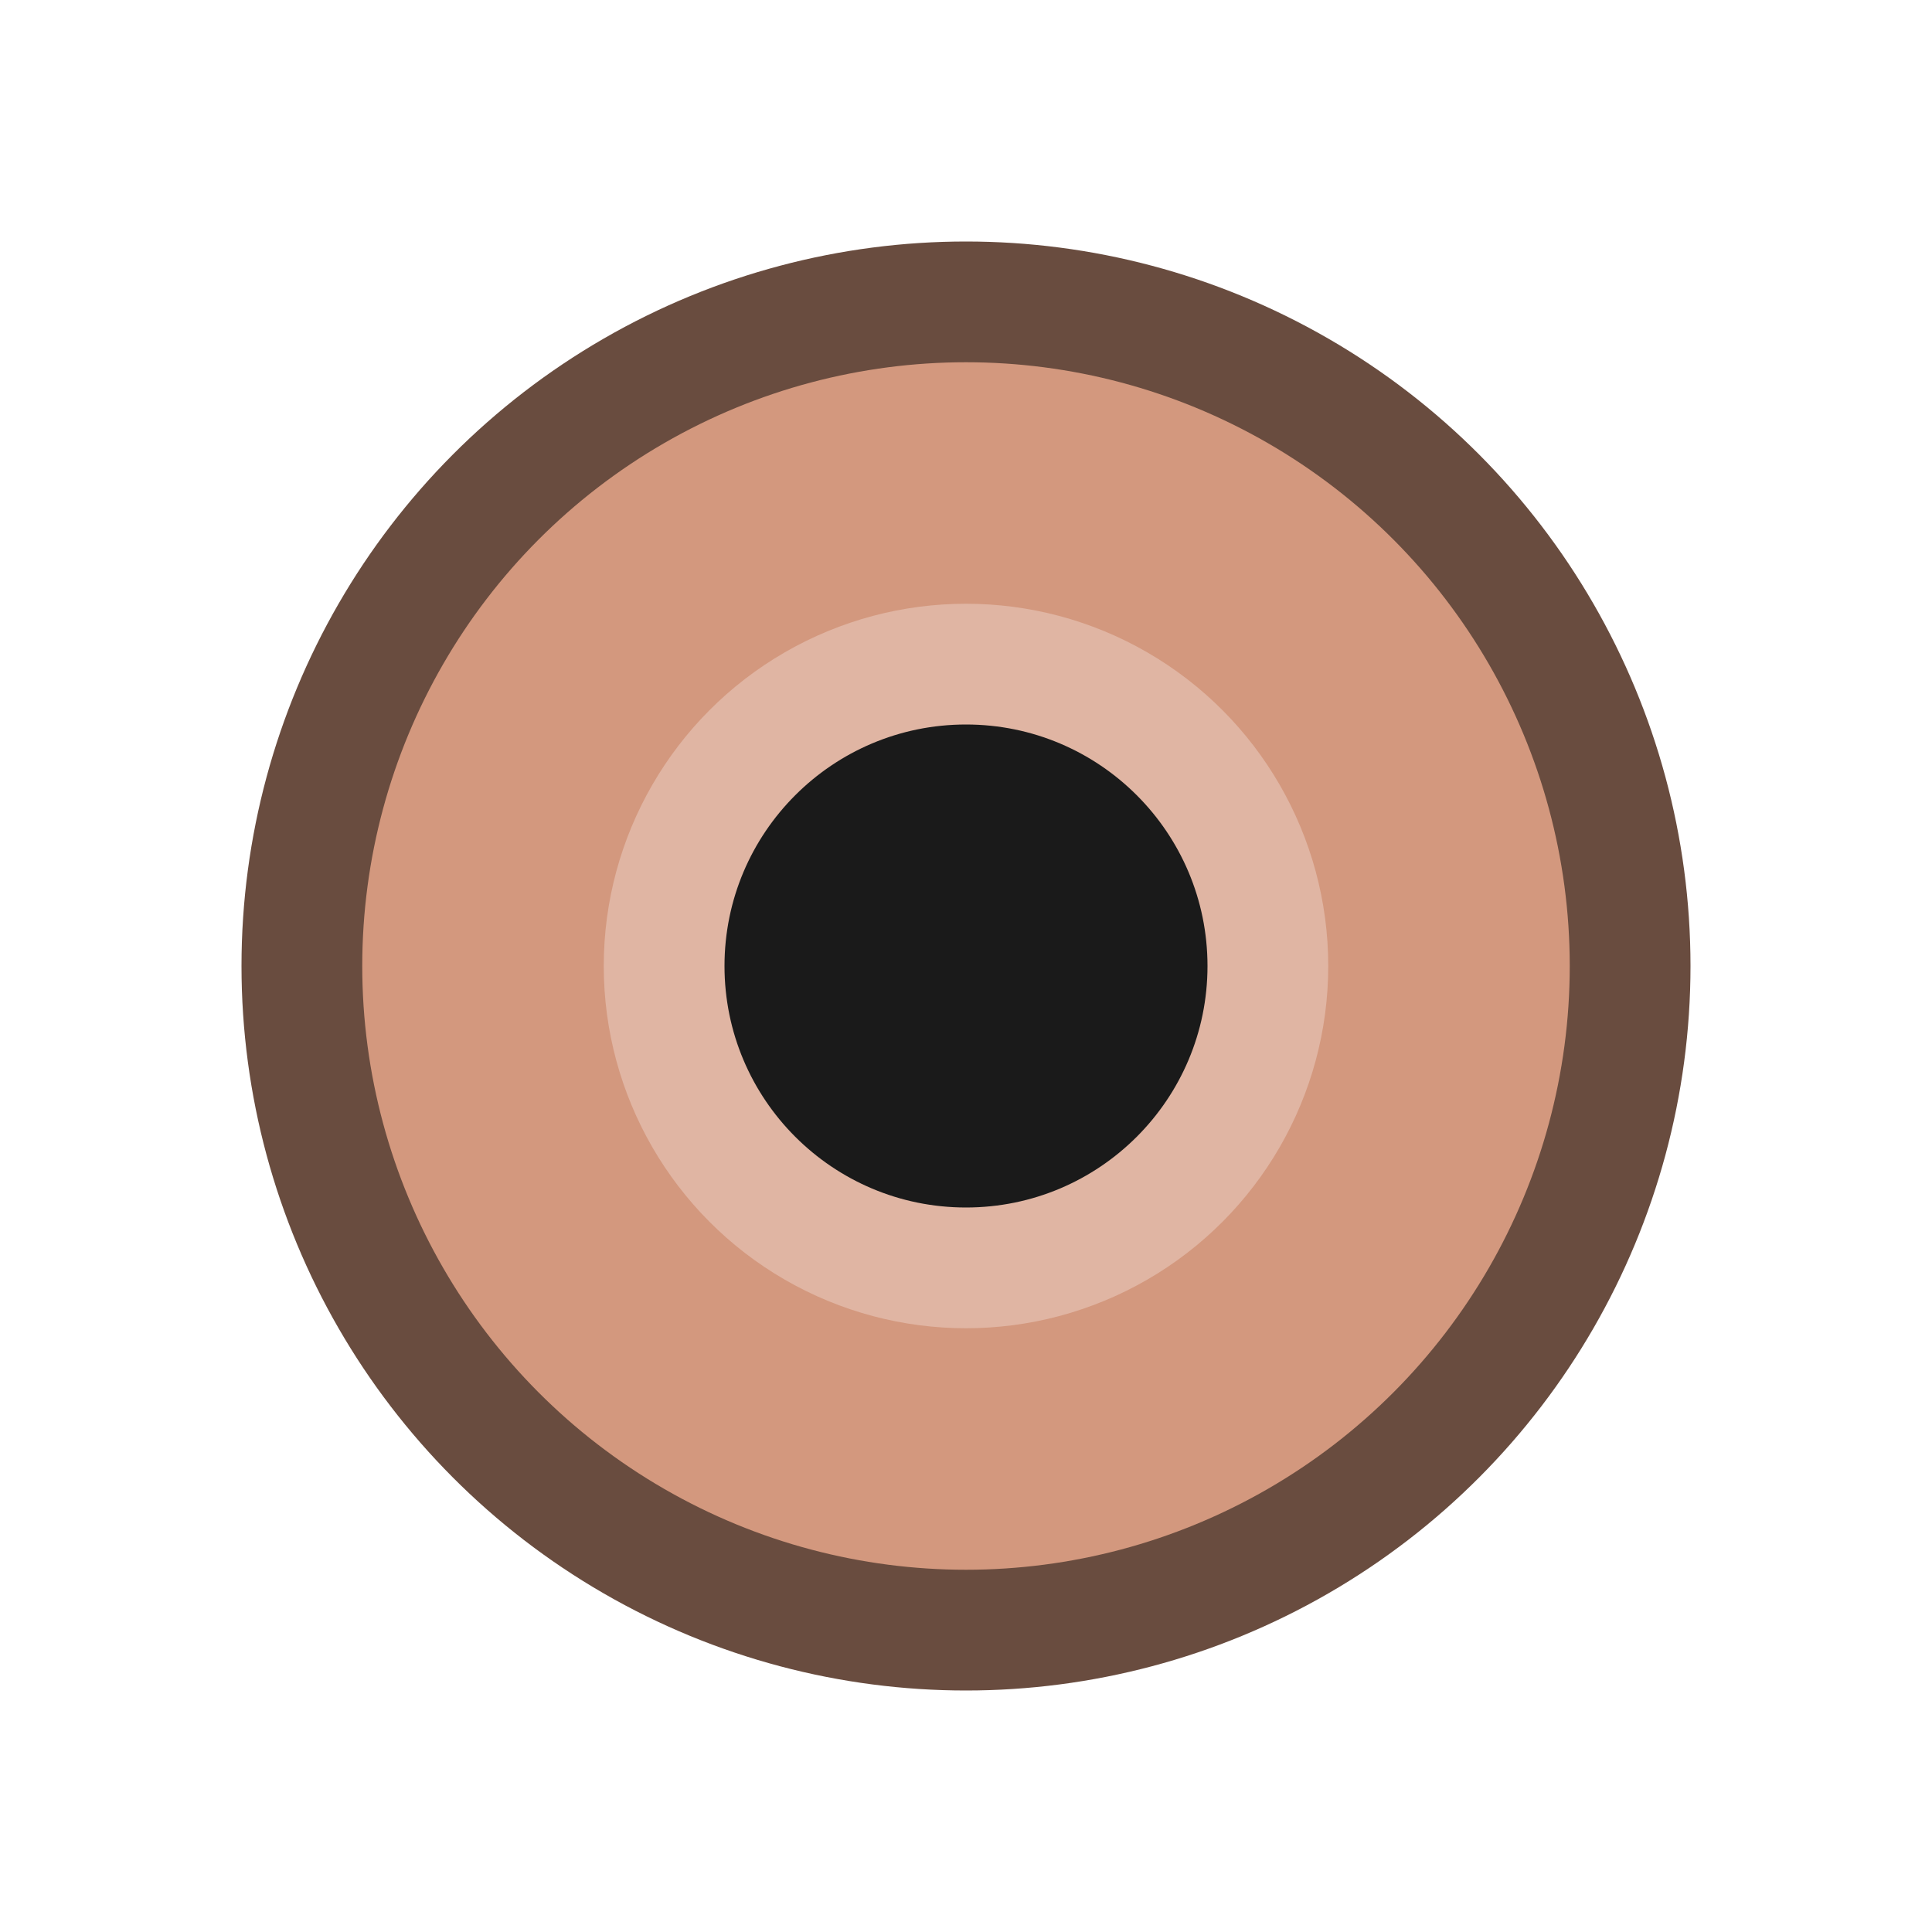 <svg xmlns="http://www.w3.org/2000/svg" version="1.1" viewBox="0 0 16 16">
<!--circle cx="8" cy="8" r="7" fill="todo"/-->
<circle cx="8" cy="8" r="6" fill="#694c3f" class="theme_checkradio2"/>
<circle cx="8" cy="8" r="5" fill="#d3987e" class="theme_checkradio3"/>
<circle cx="8" cy="8" r="3" fill="#e0b5a3"/>
<circle cx="8" cy="8" r="2" fill="#1A1A1A" class="theme_text"/>
</svg>